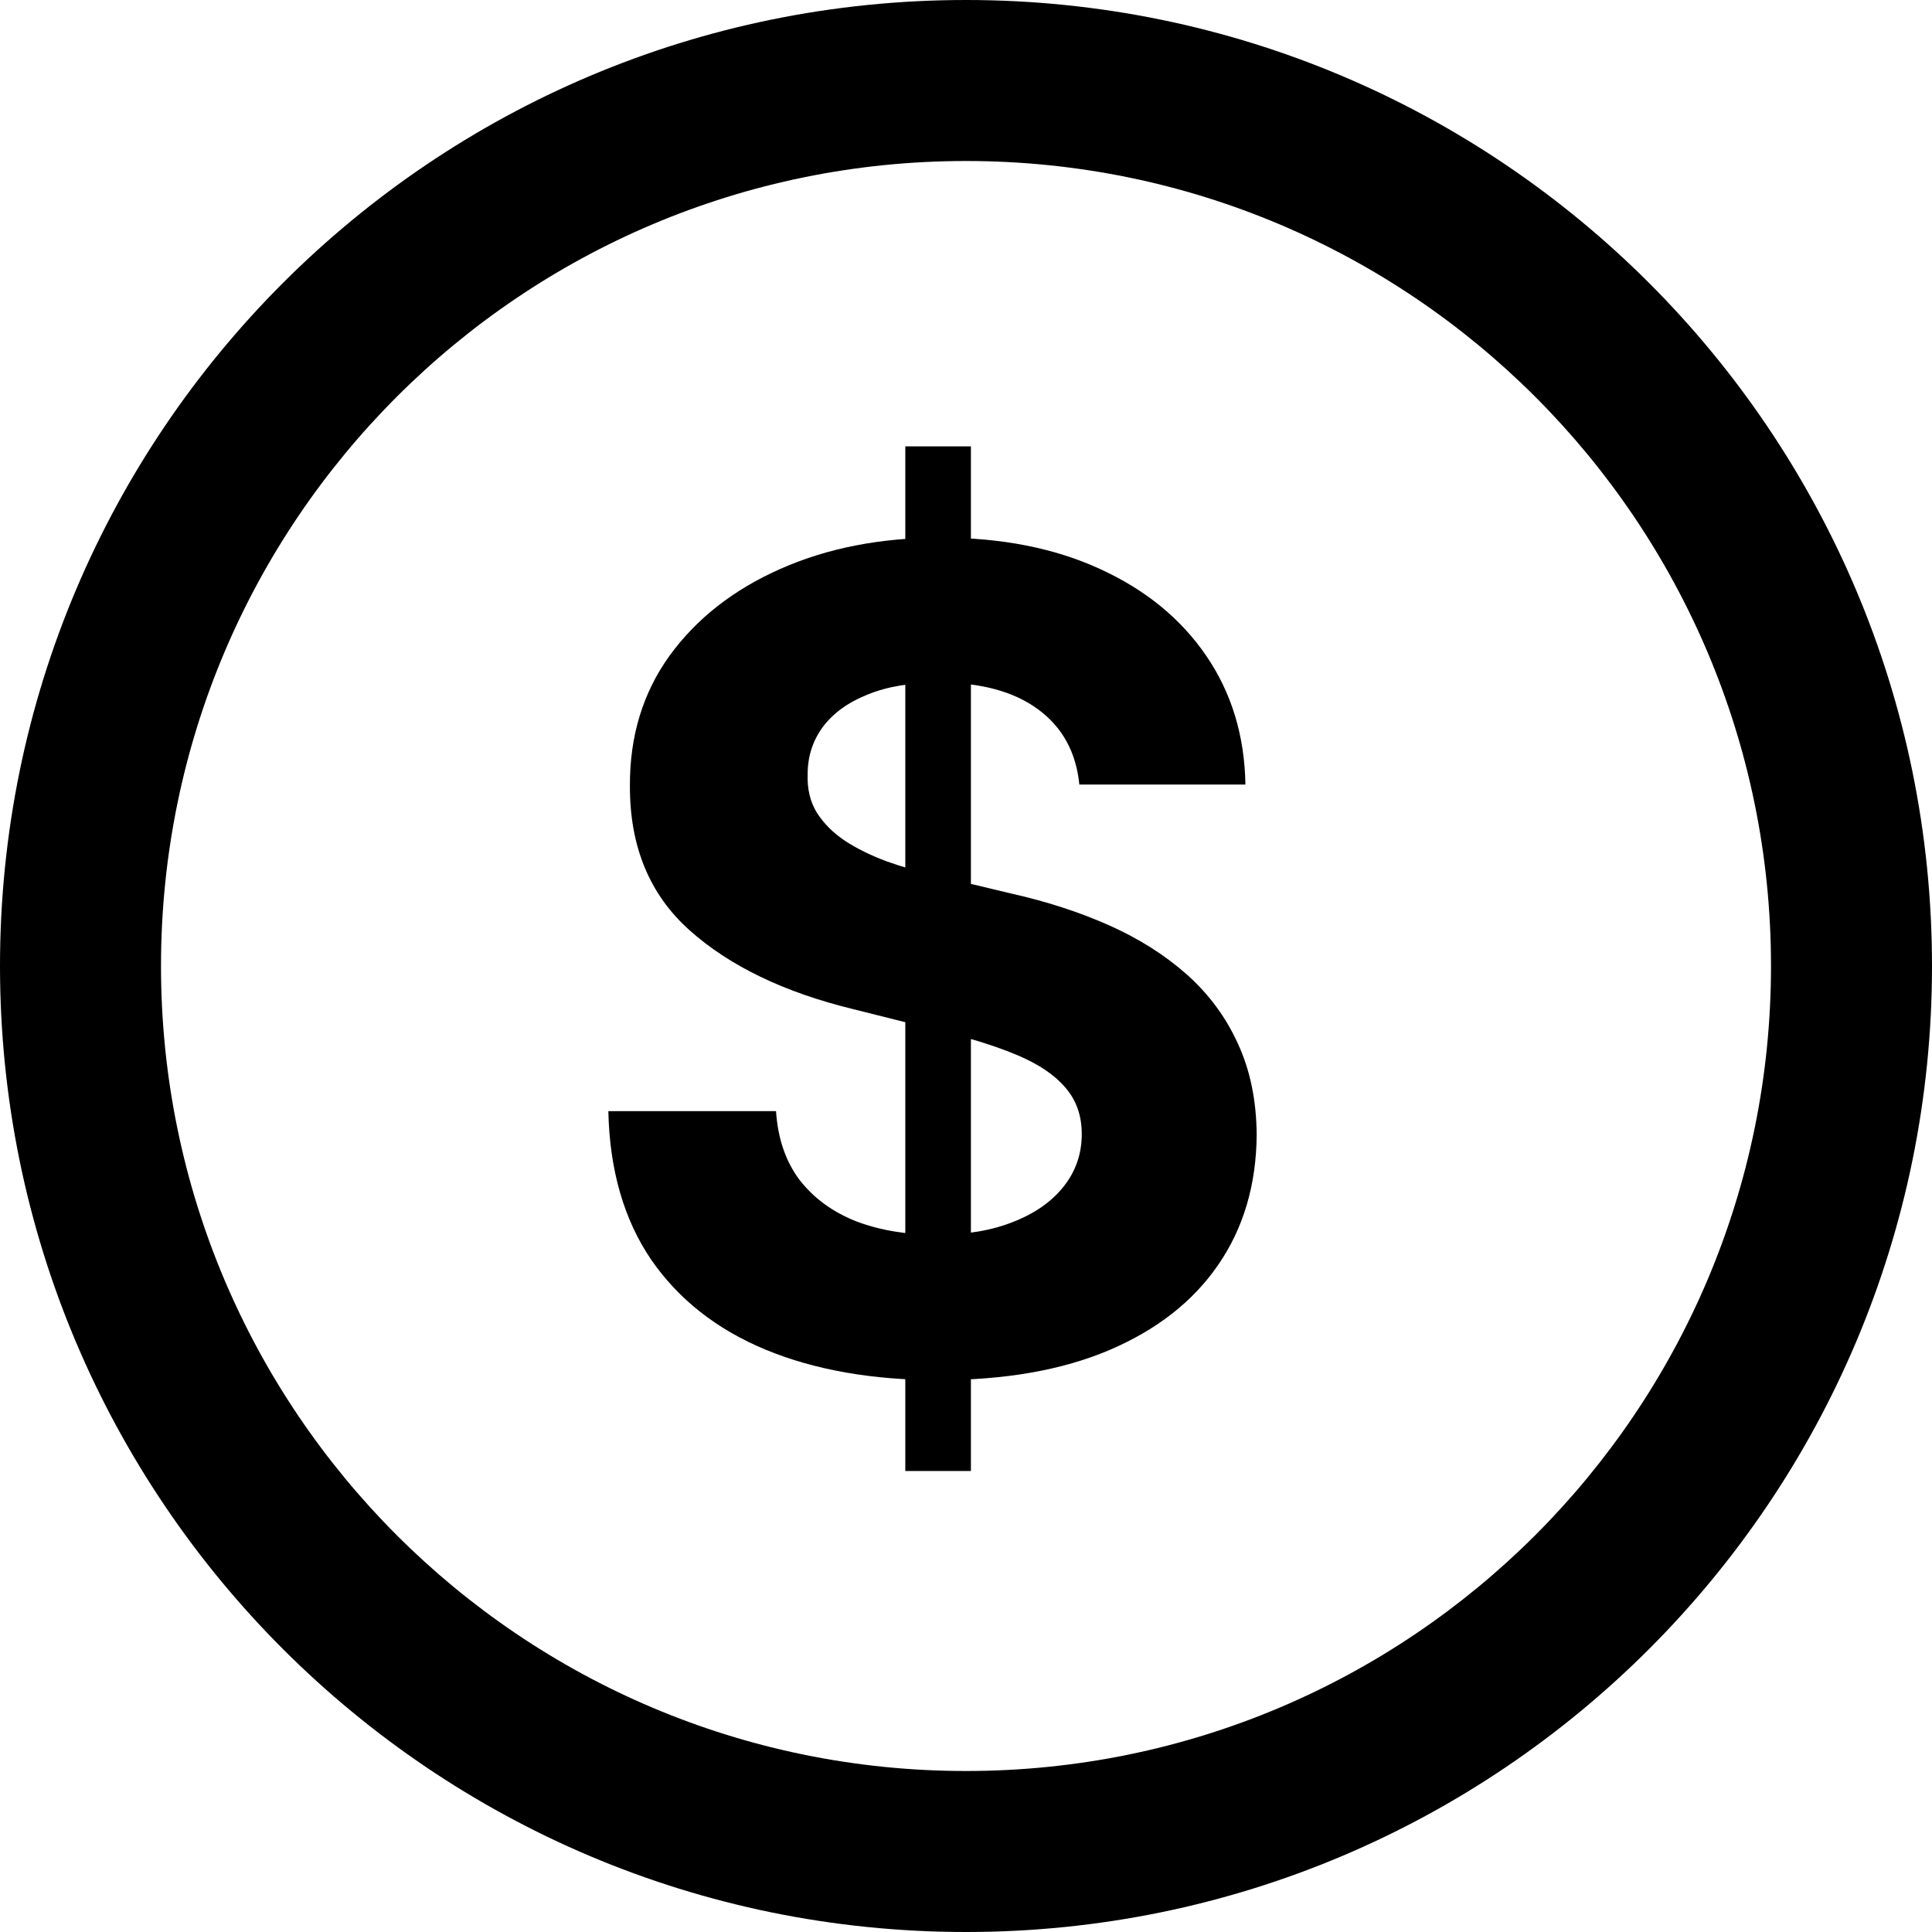<svg width="24" height="24" viewBox="0 0 24 24" fill="none" xmlns="http://www.w3.org/2000/svg">
<path fill-rule="evenodd" clip-rule="evenodd" d="M12 22C17.523 22 22 17.523 22 12C22 6.477 17.523 2 12 2C6.477 2 2 6.477 2 12C2 17.523 6.477 22 12 22ZM12 24C18.627 24 24 18.627 24 12C24 5.373 18.627 0 12 0C5.373 0 0 5.373 0 12C0 18.627 5.373 24 12 24Z" fill="black"/>
<path d="M11.246 18.273V5.545H12.061V18.273H11.246ZM13.408 9.746C13.368 9.345 13.198 9.034 12.896 8.812C12.595 8.59 12.185 8.479 11.668 8.479C11.317 8.479 11.02 8.528 10.778 8.628C10.536 8.724 10.351 8.858 10.221 9.031C10.095 9.203 10.033 9.398 10.033 9.617C10.026 9.799 10.064 9.959 10.147 10.095C10.233 10.23 10.351 10.348 10.5 10.447C10.649 10.544 10.821 10.628 11.017 10.701C11.212 10.771 11.421 10.83 11.643 10.88L12.558 11.099C13.002 11.198 13.41 11.331 13.781 11.496C14.152 11.662 14.474 11.866 14.746 12.108C15.017 12.35 15.228 12.635 15.377 12.963C15.529 13.291 15.607 13.667 15.611 14.092C15.607 14.715 15.448 15.255 15.133 15.712C14.822 16.166 14.371 16.519 13.781 16.771C13.194 17.02 12.487 17.144 11.658 17.144C10.836 17.144 10.12 17.018 9.51 16.766C8.904 16.514 8.43 16.142 8.089 15.648C7.751 15.151 7.573 14.536 7.557 13.803H9.64C9.663 14.145 9.761 14.43 9.933 14.658C10.109 14.884 10.342 15.055 10.634 15.171C10.929 15.283 11.262 15.339 11.633 15.339C11.998 15.339 12.315 15.287 12.583 15.18C12.855 15.074 13.065 14.927 13.214 14.738C13.364 14.549 13.438 14.332 13.438 14.087C13.438 13.858 13.37 13.666 13.234 13.51C13.102 13.354 12.906 13.222 12.648 13.112C12.392 13.003 12.079 12.903 11.708 12.814L10.599 12.536C9.741 12.327 9.063 12 8.566 11.556C8.069 11.112 7.822 10.514 7.825 9.761C7.822 9.145 7.986 8.606 8.317 8.146C8.652 7.685 9.111 7.325 9.694 7.067C10.278 6.808 10.941 6.679 11.683 6.679C12.439 6.679 13.098 6.808 13.662 7.067C14.229 7.325 14.669 7.685 14.984 8.146C15.299 8.606 15.461 9.14 15.471 9.746H13.408Z" fill="black"/>
</svg>
